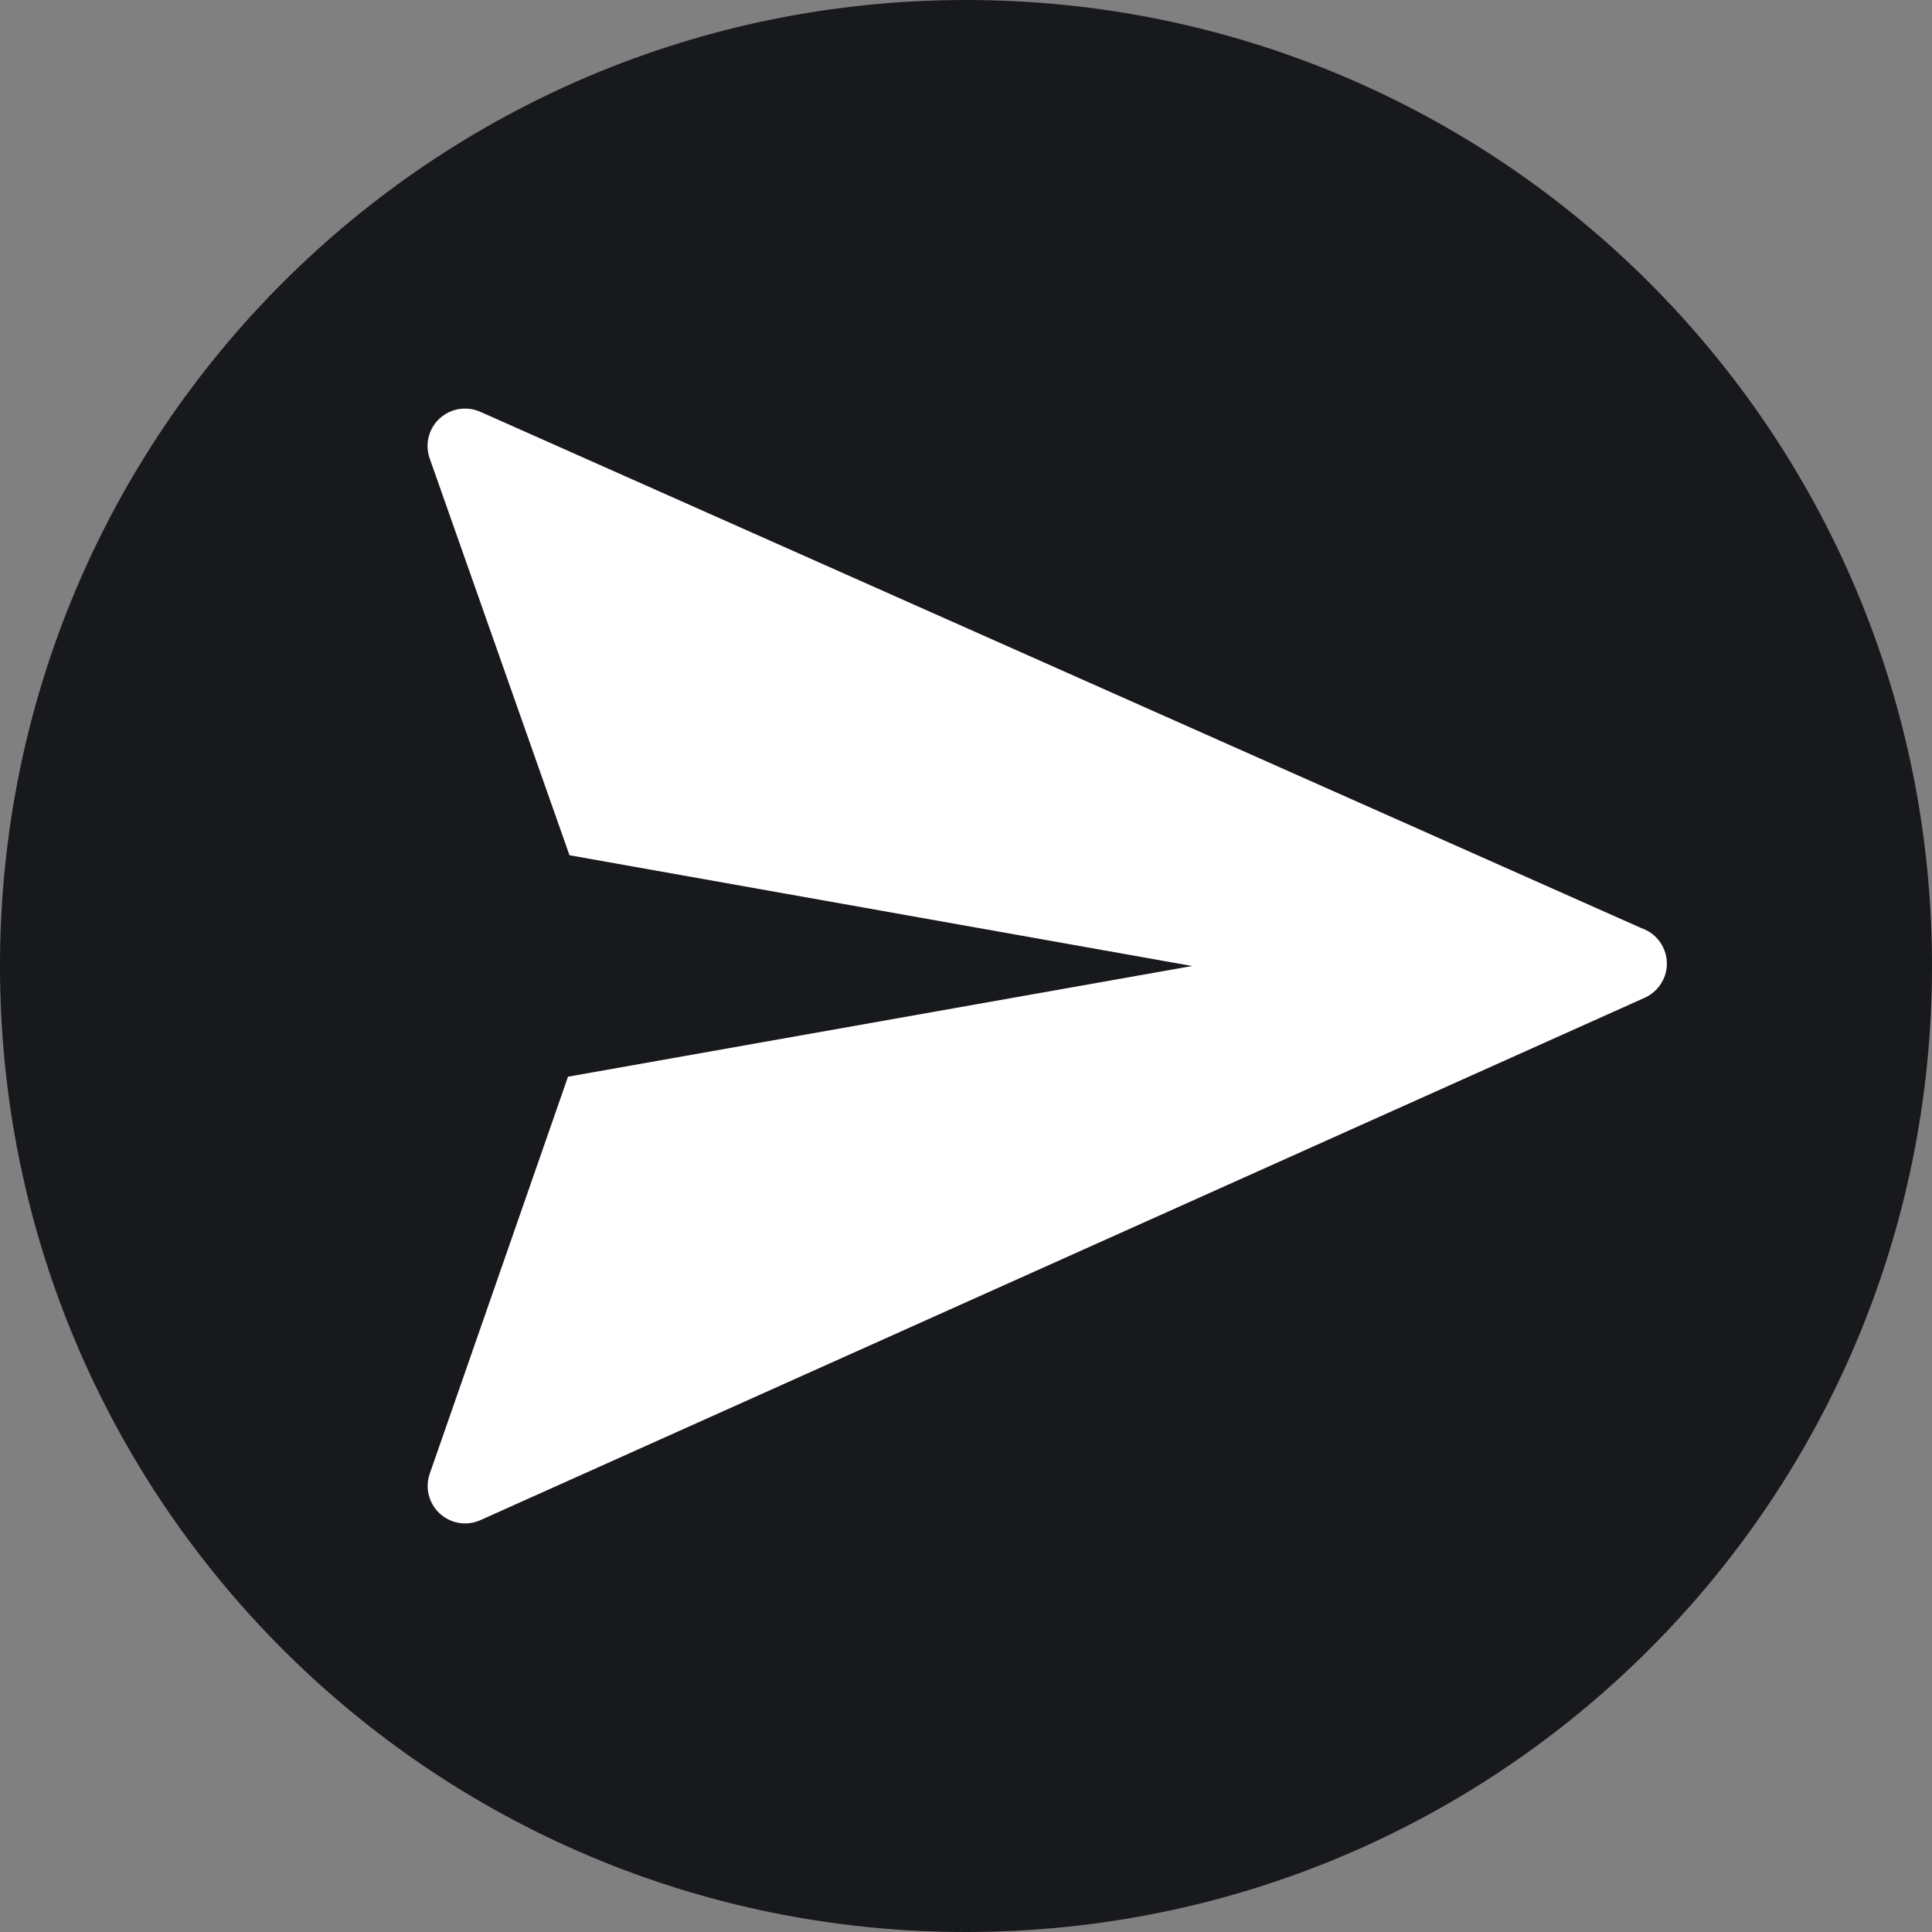 <?xml version="1.0" encoding="utf-8"?>
<!-- Generator: Adobe Illustrator 15.1.0, SVG Export Plug-In . SVG Version: 6.00 Build 0)  -->
<!DOCTYPE svg PUBLIC "-//W3C//DTD SVG 1.1//EN" "http://www.w3.org/Graphics/SVG/1.1/DTD/svg11.dtd">
<svg version="1.1" id="Layer_1" xmlns="http://www.w3.org/2000/svg" xmlns:xlink="http://www.w3.org/1999/xlink" x="0px" y="0px"
	 width="30px" height="30px" viewBox="0 0 30 30" enable-background="new 0 0 30 30" xml:space="preserve">
<rect x="0" y="0" width="30" height="30" fill="#808080" stroke="none"/>
<path fill="#18191C" d="M15,0c8.294,0,15,6.705,15,15c0,8.296-6.706,15-15,15C6.705,30,0,23.296,0,15C0,6.705,6.705,0,15,0z"/>
<path fill="#FFFFFF" d="M7.457,6.394l18.031,8.018c0.304,0.104,0.467,0.433,0.365,0.736c-0.053,0.155-0.168,0.28-0.316,0.346
	L7.461,23.604l0,0c-0.292,0.133-0.637,0.002-0.769-0.291c-0.062-0.137-0.068-0.291-0.018-0.432l2.146-6.162L18.511,15l-9.668-1.72
	L6.672,7.118C6.565,6.815,6.725,6.483,7.028,6.377C7.168,6.328,7.321,6.334,7.457,6.394z"/>
</svg>
